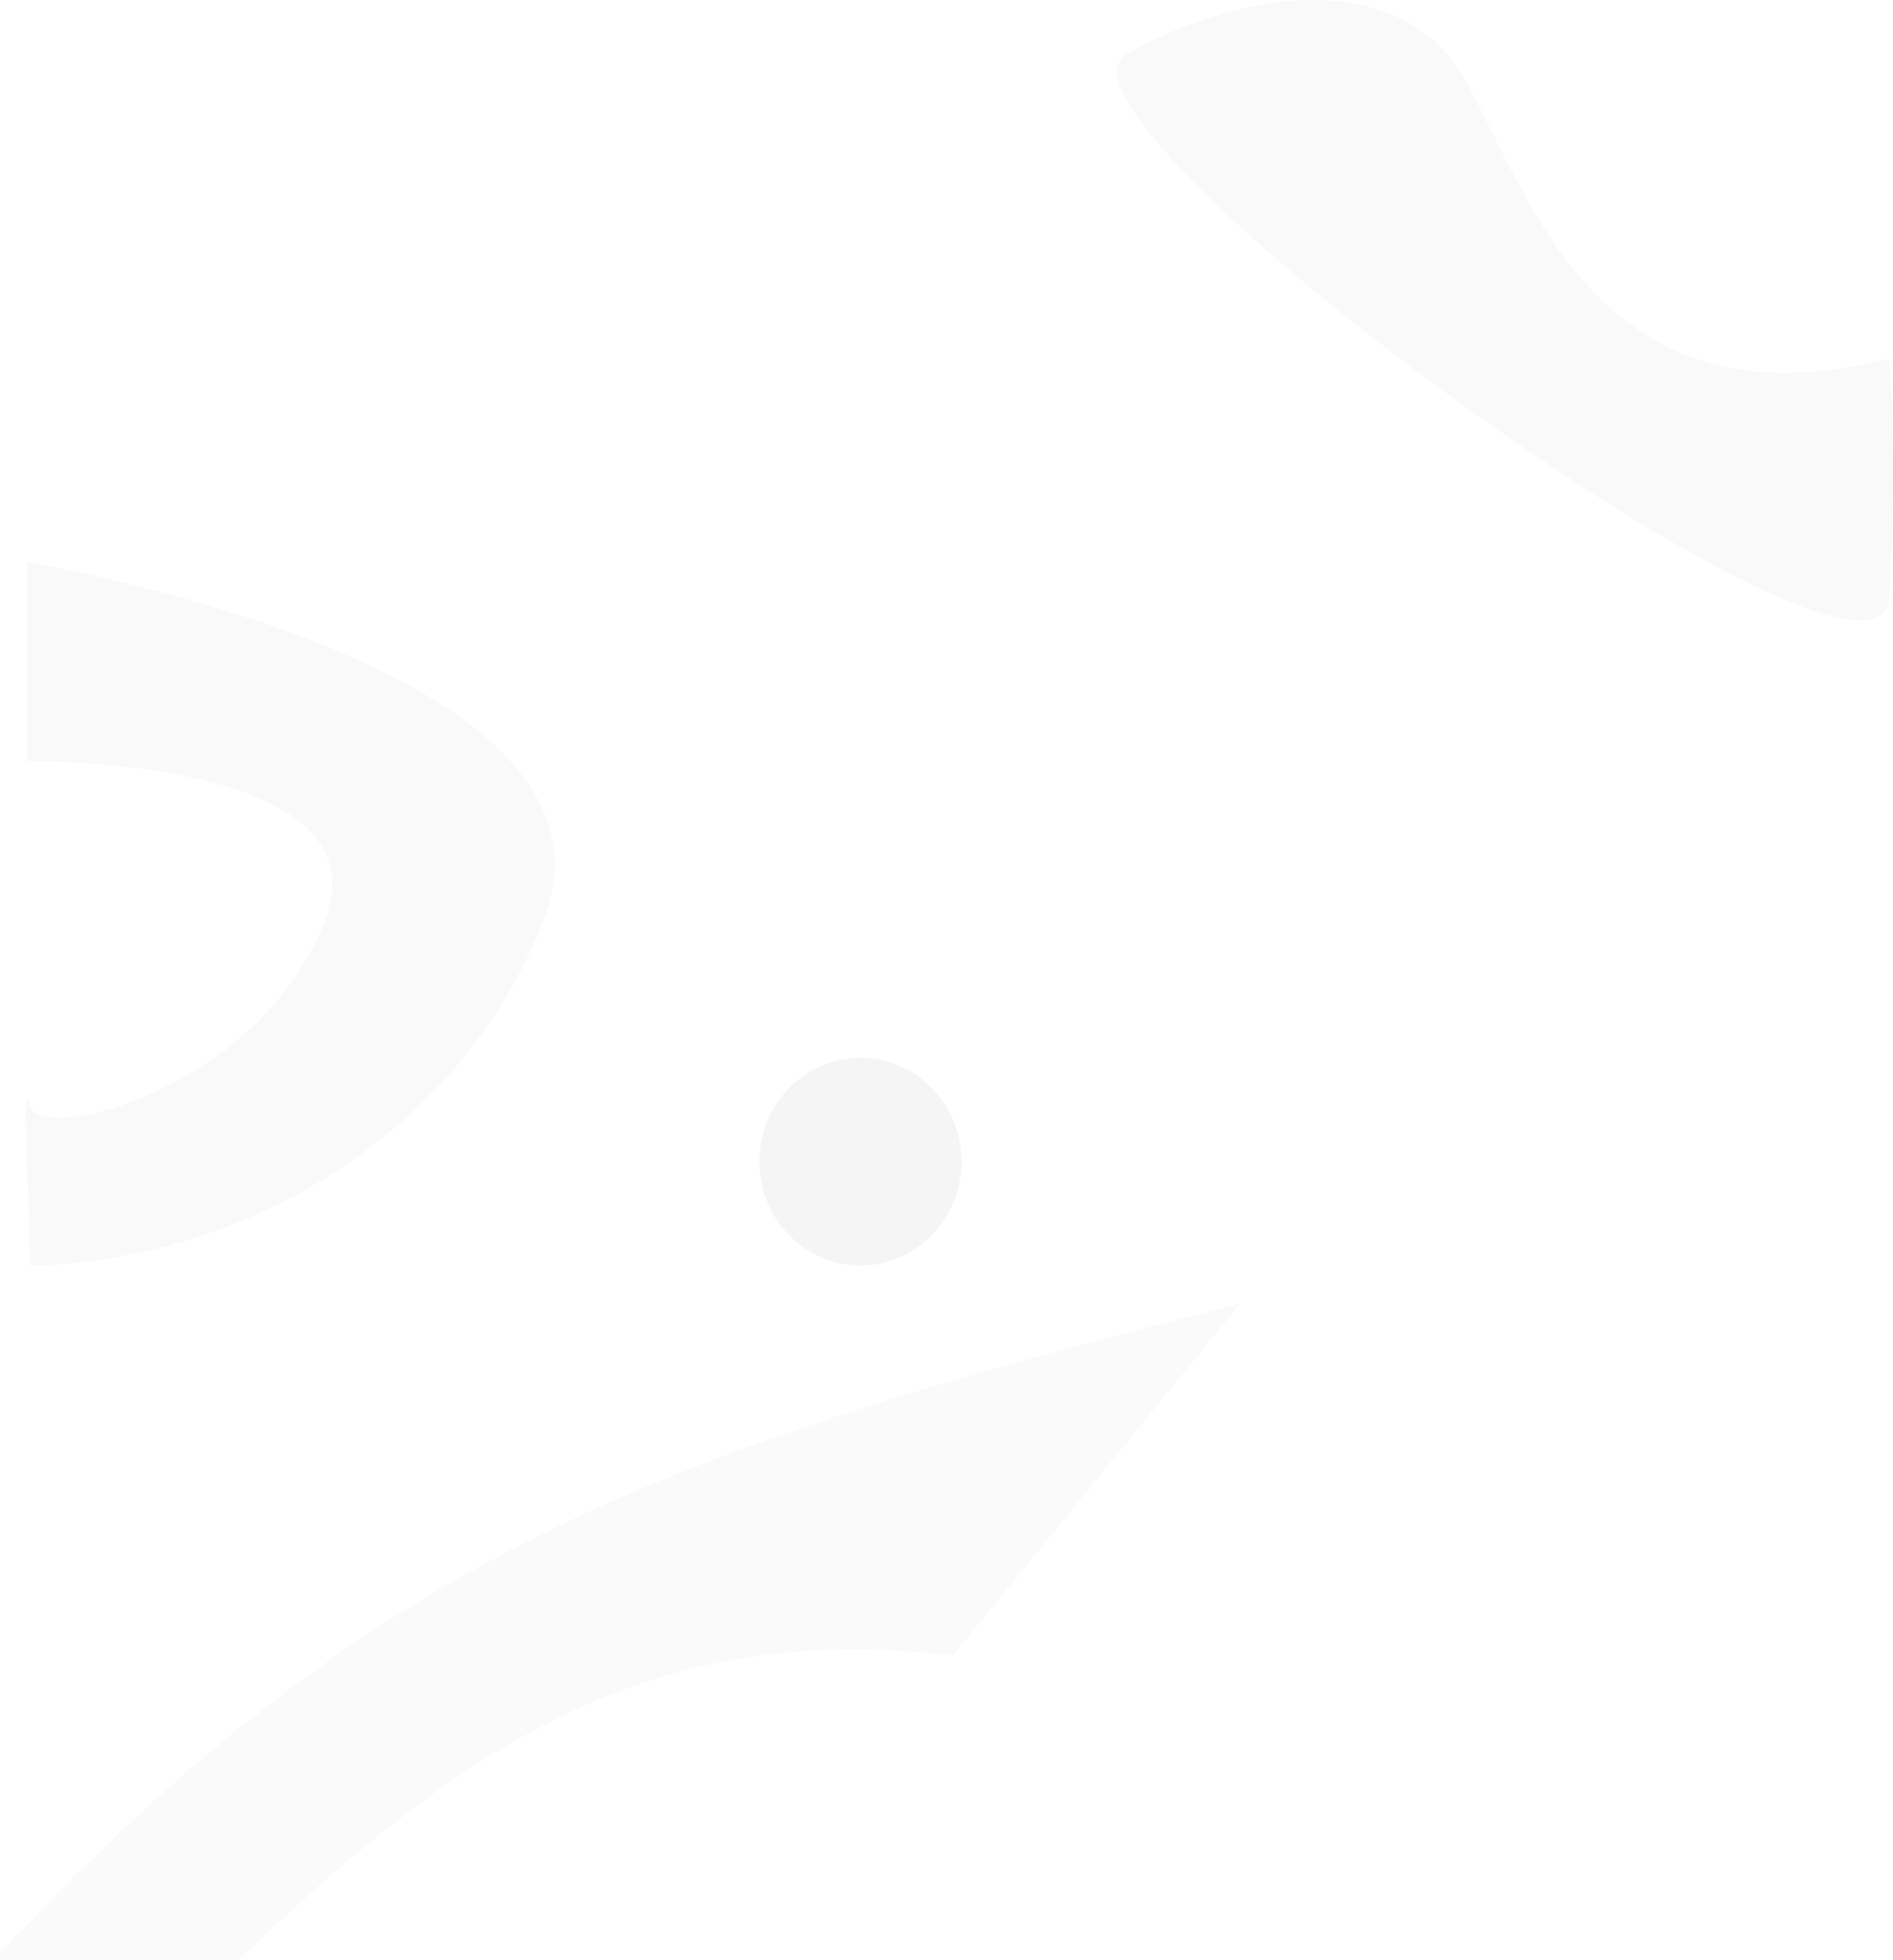 <svg width="693" height="717" viewBox="0 0 693 717" fill="none" xmlns="http://www.w3.org/2000/svg">
<path d="M118.848 337.359C142.632 276.643 10 278.5 10 278.5L10 205.5C94.275 221.814 228.356 262.126 198.891 337.008C169.427 411.891 94.011 460.723 10.998 463.094C10.998 439.5 7.344 389.7 10.998 404.5C14.652 419.3 95.065 398.074 118.848 337.359Z" fill="#D9D9D9" fill-opacity="0.16"/>
<path d="M0 804C130.641 673.169 202.705 588.559 348.863 605.687L454 477C248.452 528.908 138.726 566.001 0 714.687V804Z" fill="#D9D9D9" fill-opacity="0.11"/>
<path d="M691.525 131.111C572.389 162.127 554.789 48.08 529.411 19.434C504.032 -9.211 454.84 -3.593 412.83 19.434C370.82 42.462 688.207 272.656 691.525 218.885C694.843 165.115 691.525 131.111 691.525 131.111Z" fill="#D9D9D9" fill-opacity="0.15"/>
<ellipse cx="315" cy="425" rx="37" ry="38" fill="#D9D9D9" fill-opacity="0.25"/>
</svg>
